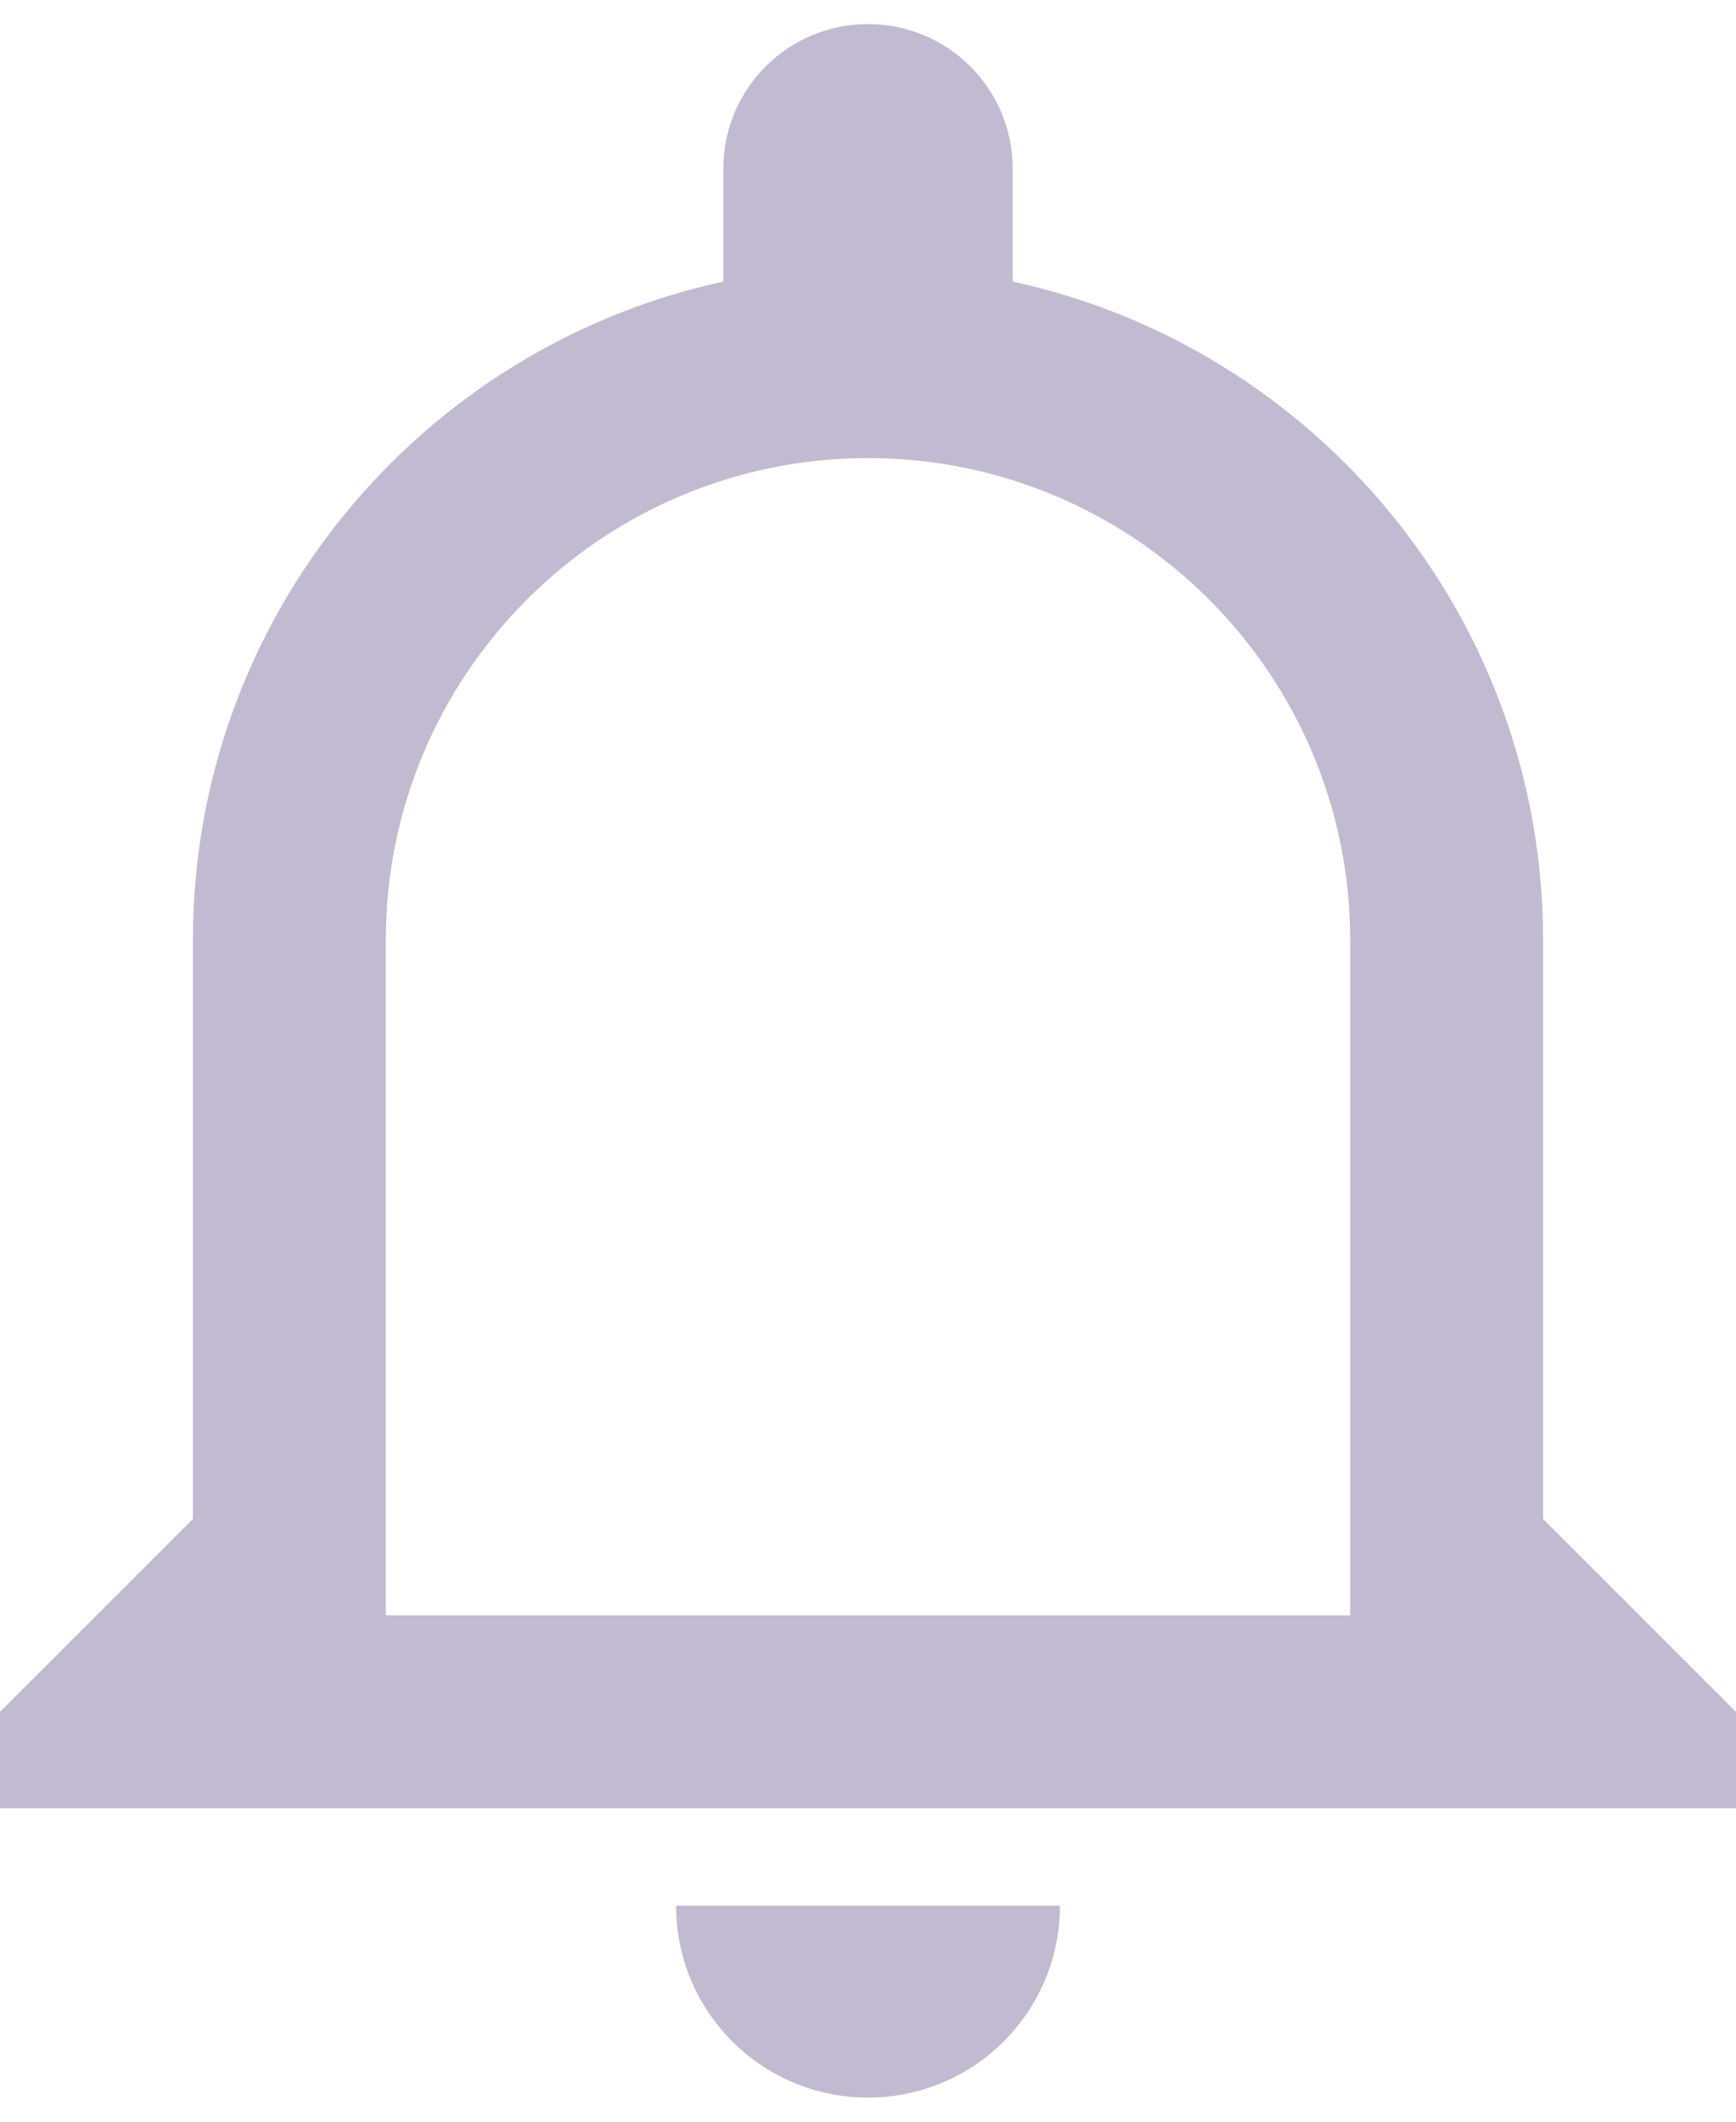 <svg width="18" height="22" viewBox="0 0 18 22" fill="none" xmlns="http://www.w3.org/2000/svg">
<path fill-rule="evenodd" clip-rule="evenodd" d="M7.5 1.75C7.5 0.92 8.17 0.25 9 0.25C9.83 0.25 10.5 0.92 10.5 1.75V2.92C13.64 3.6 16 6.4 16 9.75V15.75L18 17.75V18.75H0V17.75L2 15.75V9.75C2 6.4 4.36 3.6 7.5 2.92V1.75ZM9 4.75C11.76 4.75 14 6.99 14 9.75V16.75H4V9.75C4 6.99 6.24 4.75 9 4.75ZM7.01 19.76C7.01 20.86 7.9 21.75 9 21.75C10.1 21.75 10.99 20.86 10.99 19.76H7.01Z" fill="#301862" fill-opacity="0.3"/>
</svg>

